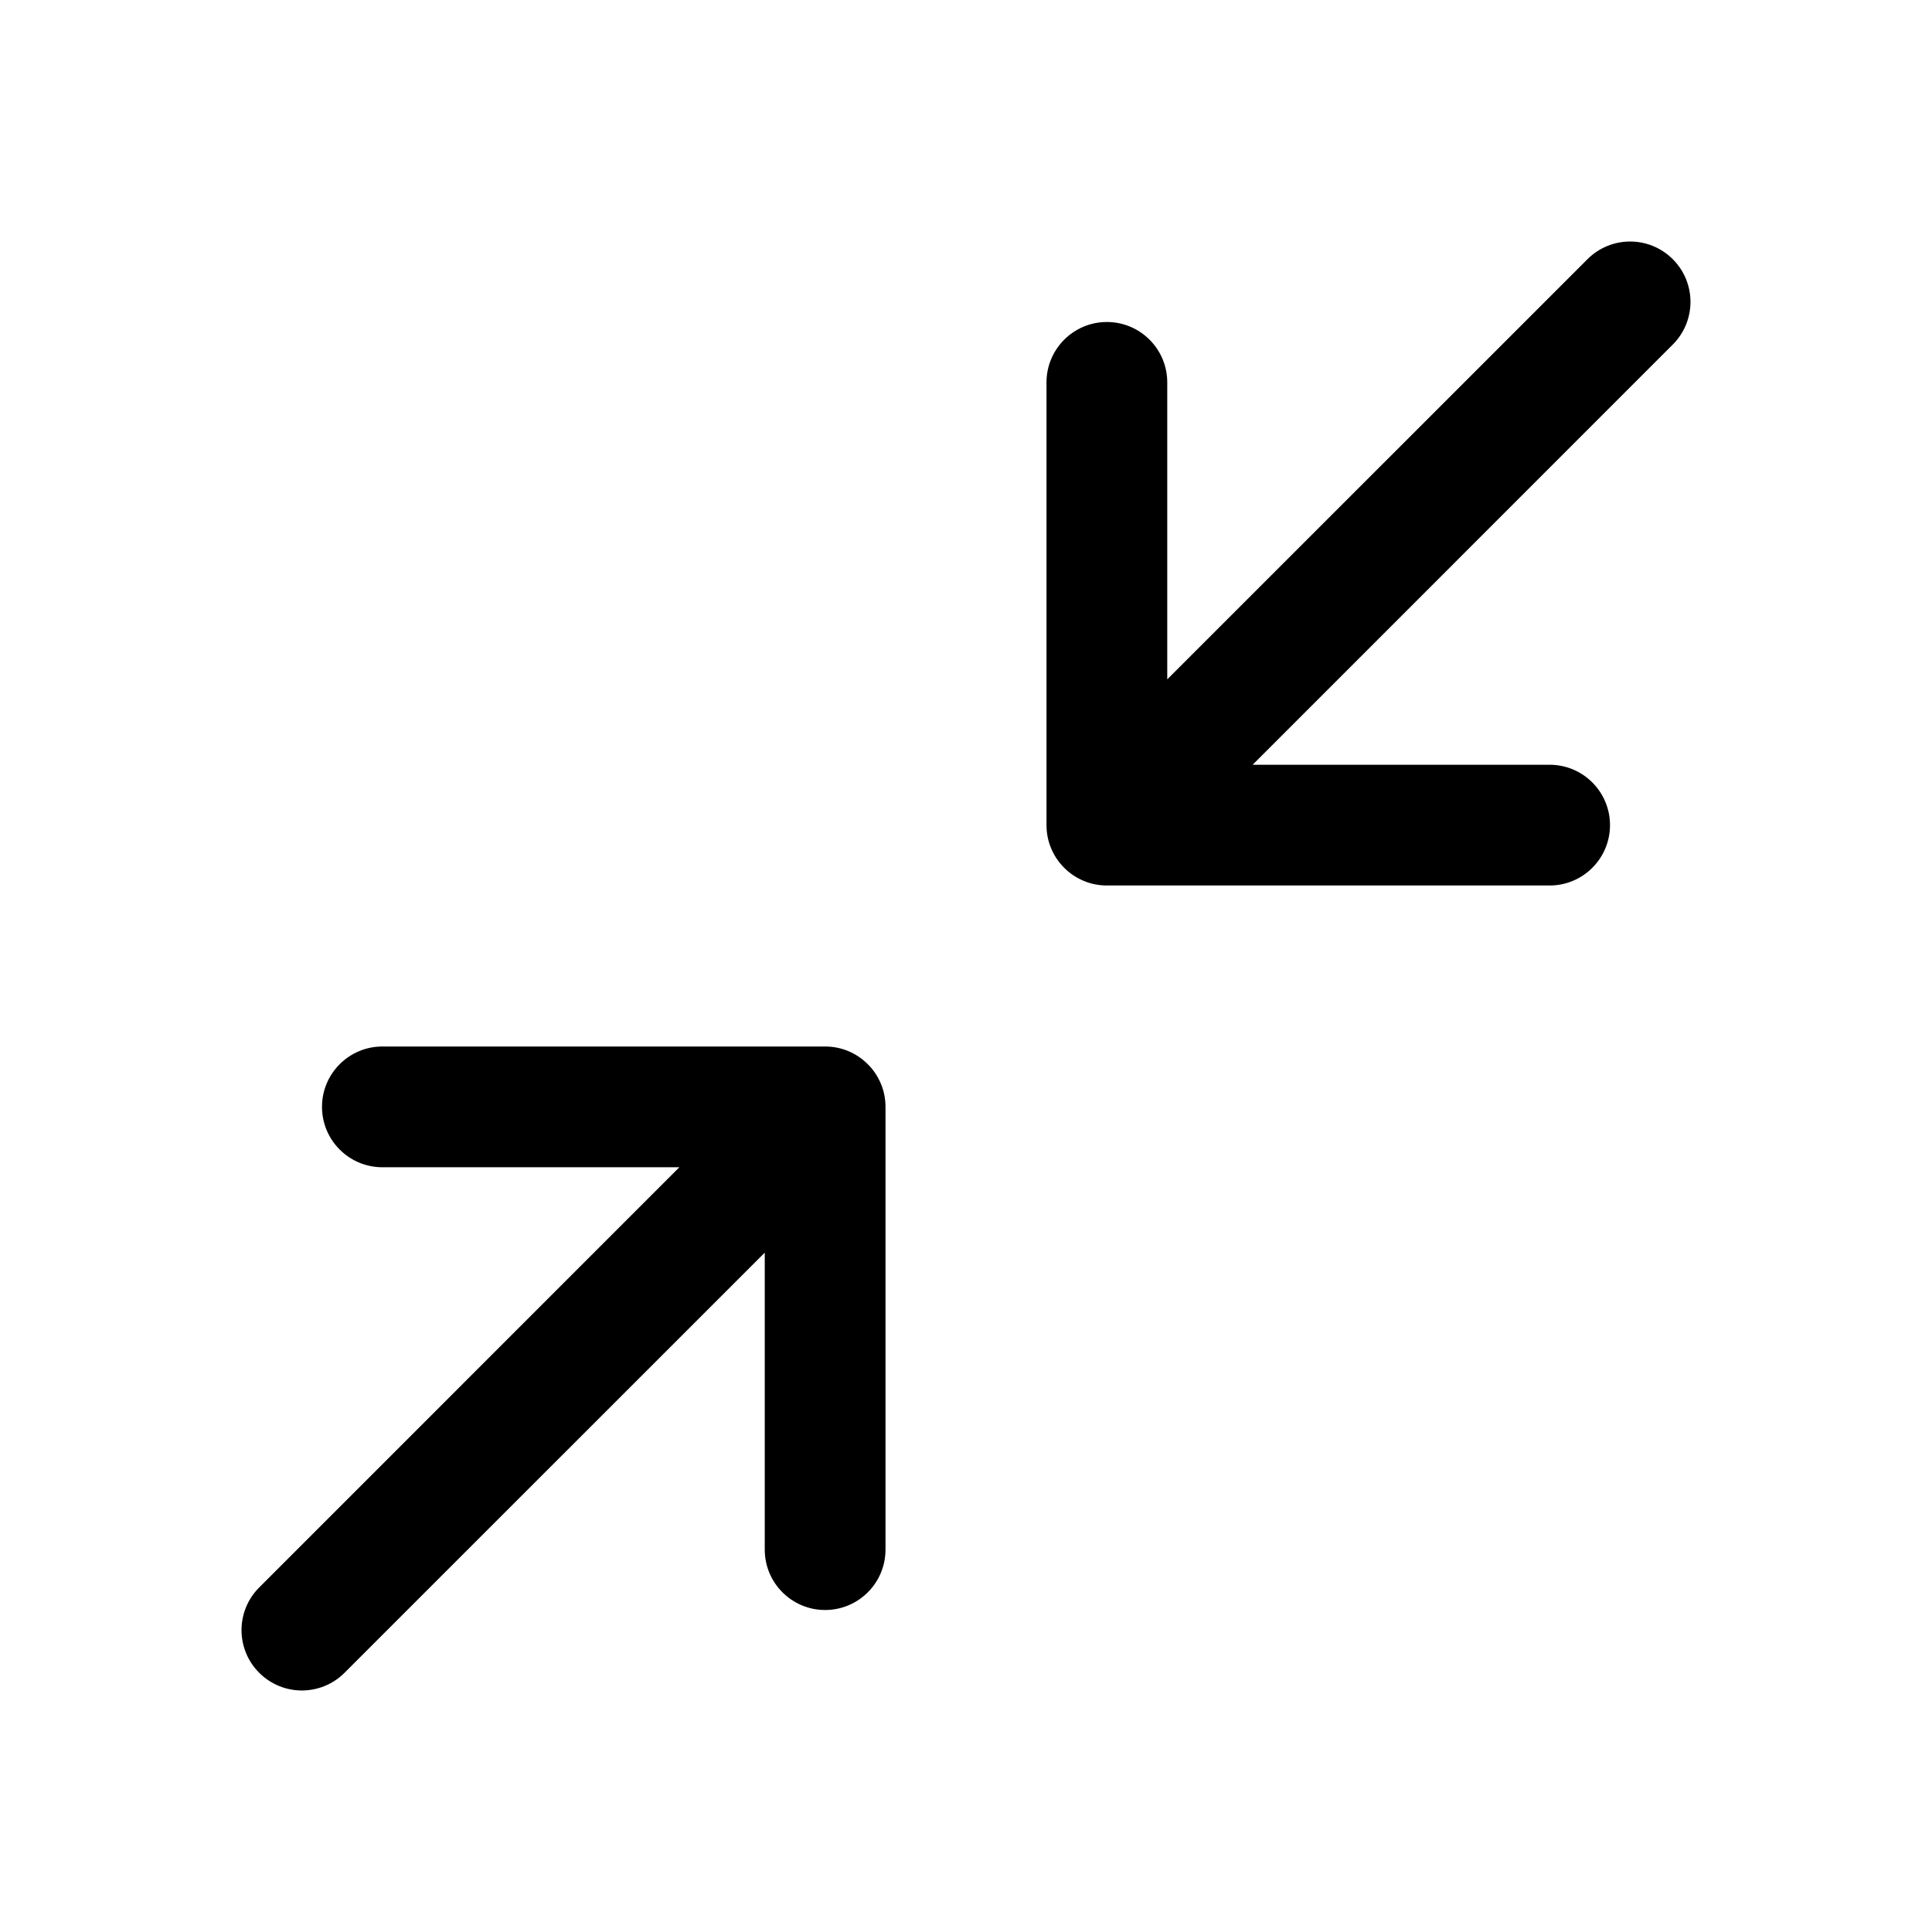 <svg width="24" height="24" viewBox="0 0 24 24" fill="none" xmlns="http://www.w3.org/2000/svg">
<g id="size=24">
<g id="Union">
<path d="M20.78 4.28C21.073 3.987 21.073 3.513 20.78 3.22C20.487 2.927 20.013 2.927 19.72 3.22L14.5 8.439V4.75C14.5 4.336 14.164 4 13.75 4C13.336 4 13 4.336 13 4.75V10.25C13 10.352 13.02 10.449 13.057 10.537C13.093 10.623 13.145 10.705 13.215 10.775C13.218 10.779 13.221 10.782 13.225 10.785C13.295 10.855 13.377 10.907 13.463 10.943C13.551 10.98 13.648 11 13.75 11H19.25C19.664 11 20 10.664 20 10.25C20 9.836 19.664 9.5 19.25 9.5H15.561L20.78 4.28Z" fill="#000001"/>
<path d="M4 13.75C4 14.164 4.336 14.5 4.75 14.5H8.439L3.22 19.72C2.927 20.013 2.927 20.487 3.22 20.78C3.513 21.073 3.987 21.073 4.28 20.78L9.5 15.561V19.25C9.5 19.664 9.836 20 10.25 20C10.664 20 11 19.664 11 19.25V13.75C11 13.648 10.98 13.551 10.943 13.463C10.907 13.377 10.855 13.295 10.785 13.225L10.775 13.215C10.64 13.082 10.455 13 10.25 13H4.75C4.336 13 4 13.336 4 13.75Z" fill="#000001"/>
</g>
</g>
</svg>
